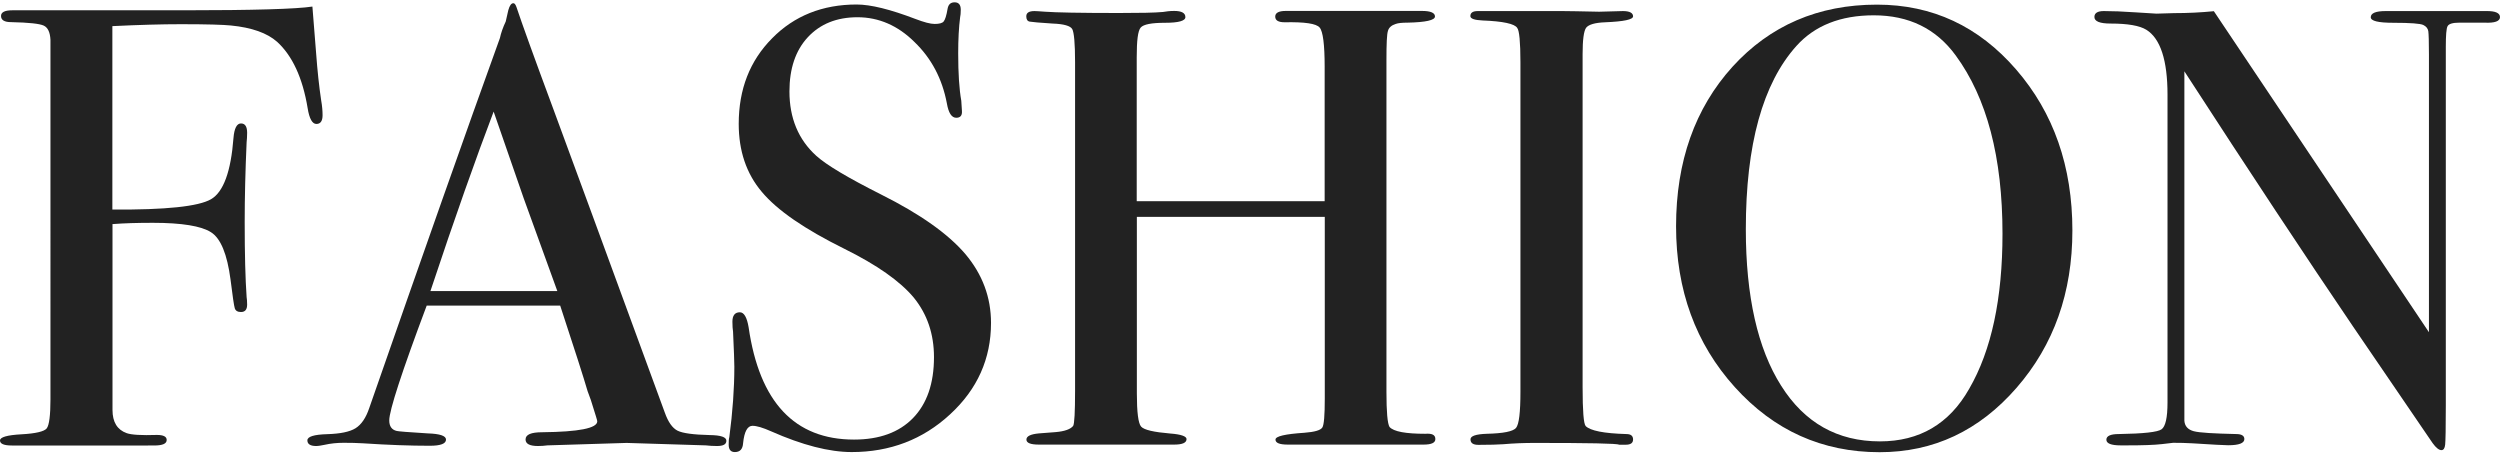 <?xml version="1.0" encoding="utf-8"?>
<!-- Generator: Adobe Illustrator 23.0.6, SVG Export Plug-In . SVG Version: 6.00 Build 0)  -->
<svg version="1.1" id="Layer_1" xmlns="http://www.w3.org/2000/svg" xmlns:xlink="http://www.w3.org/1999/xlink" x="0px" y="0px"
	 viewBox="0 0 1942.2 359.1" style="enable-background:new 0 0 1942.2 359.1;" xml:space="preserve">
<style type="text/css">
	.st0{fill:#222222;}
	.st1{fill:none;}
</style>
<title>Rapido-bikes-8-blue</title>
<g>
	<path class="st0" d="M250.6,89.5c0,4.5-1.6,6.8-4.8,6.8s-5.5-4.1-6.8-12.3c-3.9-23.6-11.9-40.7-23.7-51.5
		c-7.8-6.9-19.7-11.1-35.9-12.7c-5.8-0.6-18.7-1-38.8-1c-14.9,0-32.6,0.5-53.3,1.5v142.5c41.4,0.3,66.9-2.4,76.6-8
		c9.7-5.6,15.5-21.5,17.5-47.7c0.6-7.4,2.6-11.2,5.8-11.2s4.8,2.4,4.8,7.3c0,2.9-0.2,5.4-0.4,7.3c-1,22.3-1.5,43-1.5,62.1
		c0,24.6,0.5,44,1.5,58.2c0.2,1.3,0.4,3.2,0.4,5.8c0,3.9-1.6,5.8-4.8,5.8c-2.6,0-4.2-1-4.8-2.9s-1.7-9.4-3.3-22.3
		c-2.6-19.7-7.6-32-15.2-36.8c-7.5-4.8-22.6-7.3-45.1-7.3c-12,0-22.4,0.3-31.4,1v49.4v95c0,9.4,3.7,15.4,11,18
		c3.6,1.3,11.3,1.8,23.5,1.4c5.1,0,7.6,1.3,7.6,3.9c0,2.9-3.2,4.3-9.7,4.3H115c-4.5,0-10.7,0-18.4,0c-7.4,0-12.5,0-15.1,0H9.2
		c-6.1,0-9.2-1.3-9.2-3.9c0-2.6,5.6-4.2,16.7-4.8c11.1-0.6,17.7-2.2,19.6-4.6c1.9-2.5,2.9-10,2.9-22.6V30.9c-0.3-5.8-2-9.5-5.2-11
		s-11.5-2.4-25.3-2.7c-5.3,0-7.9-1.6-7.9-4.8C0.8,9.5,3.7,8,9.5,8h7.8c-0.6,0,15,0,46.8,0s58,0,78.3,0c54.6,0,88-1,100.3-2.9
		c0.3,4.2,1.3,16.4,2.9,36.4c1,13.6,2.3,25.7,3.9,36.4C250.3,82.4,250.6,86.3,250.6,89.5z"/>
	<path class="st0" d="M564.3,342.4c0,2.8-2.4,4.1-7.3,4.1c-3.2,0-6.1-0.2-8.7-0.5l-61.5-1.9l-61.5,1.9c-2.3,0.3-4.7,0.5-7.3,0.5
		c-6.5,0-9.7-1.7-9.7-5.1c0-3.8,4.3-5.6,13-5.6c28.4-0.3,42.7-3.1,42.7-8.5c0-0.3-0.3-1.6-1-3.8l-4-12.8l-2.5-6.8
		c-2.9-10-10-32.2-21.3-66.5H331.5c-19.4,51.7-29.1,81.5-29.1,89.2c0,4.5,1.9,7.3,5.8,8.2c1,0.3,9.1,1,24.2,1.9
		c9.4,0.3,14.1,1.9,14.1,4.8c0,3.2-4.2,4.8-12.6,4.8c-14.9,0-32.2-0.6-51.8-1.9c-4.8-0.3-9.9-0.4-15.1-0.4s-10.1,0.5-15,1.6
		c-2.6,0.5-4.6,0.9-6.4,0.9c-4.5,0-6.8-1.5-6.8-4.4s5.1-4.5,15.3-4.8c10.2-0.3,17.6-1.8,22.1-4.6c4.5-2.8,8.1-8,10.7-15.8
		c41.6-119.4,75.4-215.2,101.5-287.4c0.8-3.8,2.3-8.1,4.5-12.8l2-8.8c1-3.6,2.3-5.4,3.9-5.4c1,0,1.7,1,2.4,2.9
		c4.2,12.6,13.7,39,28.6,79.1c11.6,31.4,40.5,110,86.7,236.1c2.6,7.3,5.9,12,9.9,14s12.4,3.1,25,3.4
		C560.1,338.1,564.3,339.6,564.3,342.4z M433,226.2c-5.3-14.5-14-38.7-26.2-72.3l-23.3-67.2c-13.6,35.8-30.1,82.2-49.1,139.4H433
		V226.2z"/>
	<path class="st0" d="M769.9,250.9c0,27.8-10.6,51.5-31.8,71c-21.2,19.6-46.7,29.3-76.4,29.3c-17.5,0-38.4-5.4-62.6-16.1
		c-6.5-2.9-11.3-4.3-14.5-4.3c-3.9,0-6.4,4.5-7.3,13.5c-0.3,4.6-2.4,6.9-6.4,6.9c-3.2,0-4.8-1.9-4.8-5.8c0-2.6,0.1-4.5,0.5-5.8
		c2.6-19.7,3.9-37.9,3.9-54.7c0-3.2-0.3-12.3-1-27.2c-0.3-1.9-0.5-4.5-0.5-7.8c0-4.8,1.9-7.3,5.8-7.3c3.2,0,5.5,3.9,6.8,11.7
		c8.4,58.1,35.7,87.2,81.9,87.2c19.7,0,35-5.6,45.8-16.7s16.3-26.9,16.3-47.3c0-18.1-5.3-33.5-15.7-46.3
		c-10.6-12.7-28.6-25.4-54.1-38c-30.7-15.2-52-29.8-64-44.2c-12-14.2-17.9-31.8-17.9-52.8c0-26.8,8.6-49,26-66.5
		C617,12.3,639,3.5,665.5,3.5c11,0,26.2,3.8,45.6,11.2c6.8,2.6,11.7,3.9,15,3.9c3.6,0,5.9-0.6,7-1.9s2.2-4.6,3.1-10.1
		c0.6-3.2,2.4-4.8,5.4-4.8c3.2,0,4.8,1.9,4.8,5.8c0,2.6-0.2,4.5-0.5,5.8c-1,7.8-1.5,17.1-1.5,28.1c0,15.5,0.8,27.8,2.4,36.8l0.5,7.8
		c0.3,3.6-1.2,5.4-4.4,5.4c-3.6,0-6-3.7-7.3-11.2c-3.6-19.1-12-35-25.2-47.7c-12.8-12.7-27.7-19.2-44.2-19.2
		c-16.2,0-29,5.2-38.6,15.5S613.3,53.4,613.3,71c0,20.7,6.9,37.4,20.8,50c7.8,7.1,24.6,17.1,50.4,30.1
		c30.4,15.2,52.1,30.6,65.5,46.3C763.2,213.1,769.9,230.9,769.9,250.9z"/>
	<path class="st0" d="M1115.1,341.1c0,2.9-3,4.3-9.2,4.3h-66.4c-4.5,0-11.1,0-19.7,0c-8.6,0-15.1,0-19.3,0c-6.5,0-9.6-1.3-9.6-3.9
		c0-2.6,7.5-4.3,22.5-5.3c8-0.6,12.6-2,13.9-4.1c1.3-2,1.9-9.6,1.9-22.5V168.5h-146v137.2c0,14.5,1.1,23.2,3.3,25.7
		c2.3,2.6,9.8,4.3,22.7,5.4c8.4,0.6,12.6,2.2,12.6,4.3c0,2.9-3.2,4.3-9.7,4.3H908c-7.8,0-15.9,0-24.5,0s-13.7,0-15.3,0
		c-4.5,0-11.3,0-20.4,0s-22.6,0-40.7,0c-6.5,0-9.7-1.3-9.7-3.9c0-2.6,3.2-4.2,9.7-4.8c4.2-0.3,8.5-0.6,13-1
		c7.1-0.6,11.6-2.3,13.6-4.8c1-1.6,1.5-10.7,1.5-27.2V48.2c0-14.5-0.8-23.1-2.2-25.6s-6.6-4-15.3-4.3c-10-0.6-15.9-1.2-17.7-1.5
		s-2.7-1.7-2.7-4.1c0-2.7,2-4.1,6.4-4.1c1.3,0,4,0.2,8.2,0.5c8.1,0.6,27.2,1,57.2,1c16.5,0,27.9-0.2,34.4-0.8
		c2.3-0.4,5.2-0.8,8.7-0.8c5.8,0,8.7,1.6,8.7,4.8c0,2.9-5.3,4.4-15.7,4.4c-10.6,0-16.8,1.2-19,3.7s-3.1,10.1-3.1,23.1v111.8h146
		V51.8c0-17.1-1.3-27.4-3.9-30.4c-2.6-3.1-11.6-4.4-27.2-4.1c-4.8,0-7.3-1.4-7.3-4.4c0-2.9,2.7-4.4,8.2-4.4h2.4c4.5,0,12.4,0,23.8,0
		c11.6,0,20.4,0,26.2,0c19.7,0,33.1,0,40,0s11.4,0,13.4,0c6.8,0,10.1,1.5,10.1,4.3c0,2.9-7.1,4.5-21.3,4.8c-4.2,0-7.3,0.3-9.2,1
		c-3.2,1-5.3,2.8-6,5.3c-0.9,2.6-1.2,10.2-1.2,22.7v257.9c0,15.5,0.8,24.6,2.4,27.2c3.2,3.6,12.5,5.3,27.8,5.3
		C1112.5,336.6,1115.1,337.8,1115.1,341.1z"/>
	<path class="st0" d="M1268.7,341.4c0,2.8-1.9,4.1-5.8,4.1h-4.8c-1.9-1-23.9-1.4-65.9-1.4c-8.1,0-16.2,0.3-24.2,1
		c-4.2,0.3-10.7,0.5-19.4,0.5c-4.2,0-6.2-1.4-6.2-4.3c0-2.6,4.2-4,12.6-4.3c12.9-0.3,20.5-1.8,22.8-4.6c2.3-2.8,3.4-12.1,3.4-28
		v-256c0-15.8-0.9-24.8-2.5-26.7c-1.9-3.2-11-5.2-27-5.8c-6.2-0.3-9.4-1.4-9.4-3.4c0-2.6,1.9-3.9,5.8-3.9h65.9
		c4.8,0,14.3,0.2,28.3,0.5l18.5-0.5c5.2,0,7.9,1.4,7.9,4.1c0,2.5-7.2,4-21.5,4.6c-8.2,0.3-13.1,1.8-15,4.3
		c-1.8,2.6-2.7,9.4-2.7,20.4v258.9c0,18.4,0.8,28.4,2.4,30.1c3.6,3.6,14,5.7,31.5,6.2C1267,337.2,1268.7,338.6,1268.7,341.4z"/>
	<path class="st0" d="M1610,179.1c0,48.2-14.4,88.9-43.4,122.2s-64.4,50-106.4,50c-44.6,0-82.1-16.9-112.5-50.6
		s-45.6-75.4-45.6-124.9c0-50.4,14.7-91.7,43.8-123.9c29.2-32.1,66.7-48.3,112.3-48.3c43,0,79,16.8,108.1,50.4
		C1595.5,87.7,1610,129.4,1610,179.1z M1555.7,181.6c0-59.4-12.1-105.5-36.4-138.6c-15.2-20.8-36.4-31.1-63.6-31.1
		c-25.9,0-45.9,8-60.1,23.8c-26.2,29.2-39.3,76.7-39.3,142.4c0,52.1,9.2,92.8,27.4,121.5c18.2,28.9,43.8,43.3,76.8,43.3
		c30.7,0,53.9-13.6,69.3-40.8C1547.2,272.1,1555.7,231.8,1555.7,181.6z"/>
	<path class="st0" d="M1942.2,13.3c0,3.2-4.1,4.7-12.1,4.3h-10.7h-8.7c-5.2,0-8.2,0.9-9.2,2.7c-1,1.7-1.4,7.2-1.4,16.2v278.8
		c0,17.1-0.2,27.2-0.5,30.1s-1.3,4.3-2.9,4.3c-1.9,0-4.2-1.8-6.8-5.4l-61.9-90.7c-35.9-52.9-79.6-118.9-131-198.2v271.5
		c0.3,4.2,2.8,6.9,7.3,8.1s15.5,1.8,32.9,2.2c4.2,0,6.4,1.3,6.4,3.9c0,3.2-4.2,4.8-12.6,4.8c-2.9,0-12.1-0.5-27.7-1.5
		c-5.2-0.3-10.2-0.4-15.1-0.4c0.3,0-2.5,0.3-8.5,1s-15.1,1-27.4,1h-4.8c-7.4,0-11.1-1.5-11.1-4.4s3.2-4.4,9.7-4.4
		c19.1-0.3,30.2-1.5,33.2-3.7s4.6-8.9,4.6-20.7V73.6c0-26.8-5.5-43.7-16.5-50.5c-5.2-3.2-14.4-4.8-27.7-4.8
		c-8.4,0-12.6-1.7-12.6-5.1c0-3,2.4-4.6,7.3-4.6c6.5,0,14.7,0.3,24.8,1c10,0.6,15.3,1,16.1,1c1,0,5.5-0.1,13.6-0.4
		c10.7,0,21-0.5,31-1.5L1887,258.1V42.4c0-10-0.2-16.1-0.5-18.2c-0.3-2-1.6-3.7-3.9-4.8s-10-1.7-23.3-1.7c-11.6,0-17.5-1.4-17.5-4.3
		c0-3.2,3.9-4.8,11.6-4.8h17c4.2,0,8.7,0,13.6,0c5.2,0,8.3,0,9.3,0c0.3,0,3.2,0,8.7,0c5.2,0,10,0,14.5,0h15.1
		C1938.6,8.5,1942.2,10.1,1942.2,13.3z"/>
</g>
<rect x="2685.7" y="-237.9" class="st1" width="0" height="3.8"/>
<polygon class="st1" points="355.3,1042.9 359.1,1042.9 359.1,1042.9 "/>
</svg>
